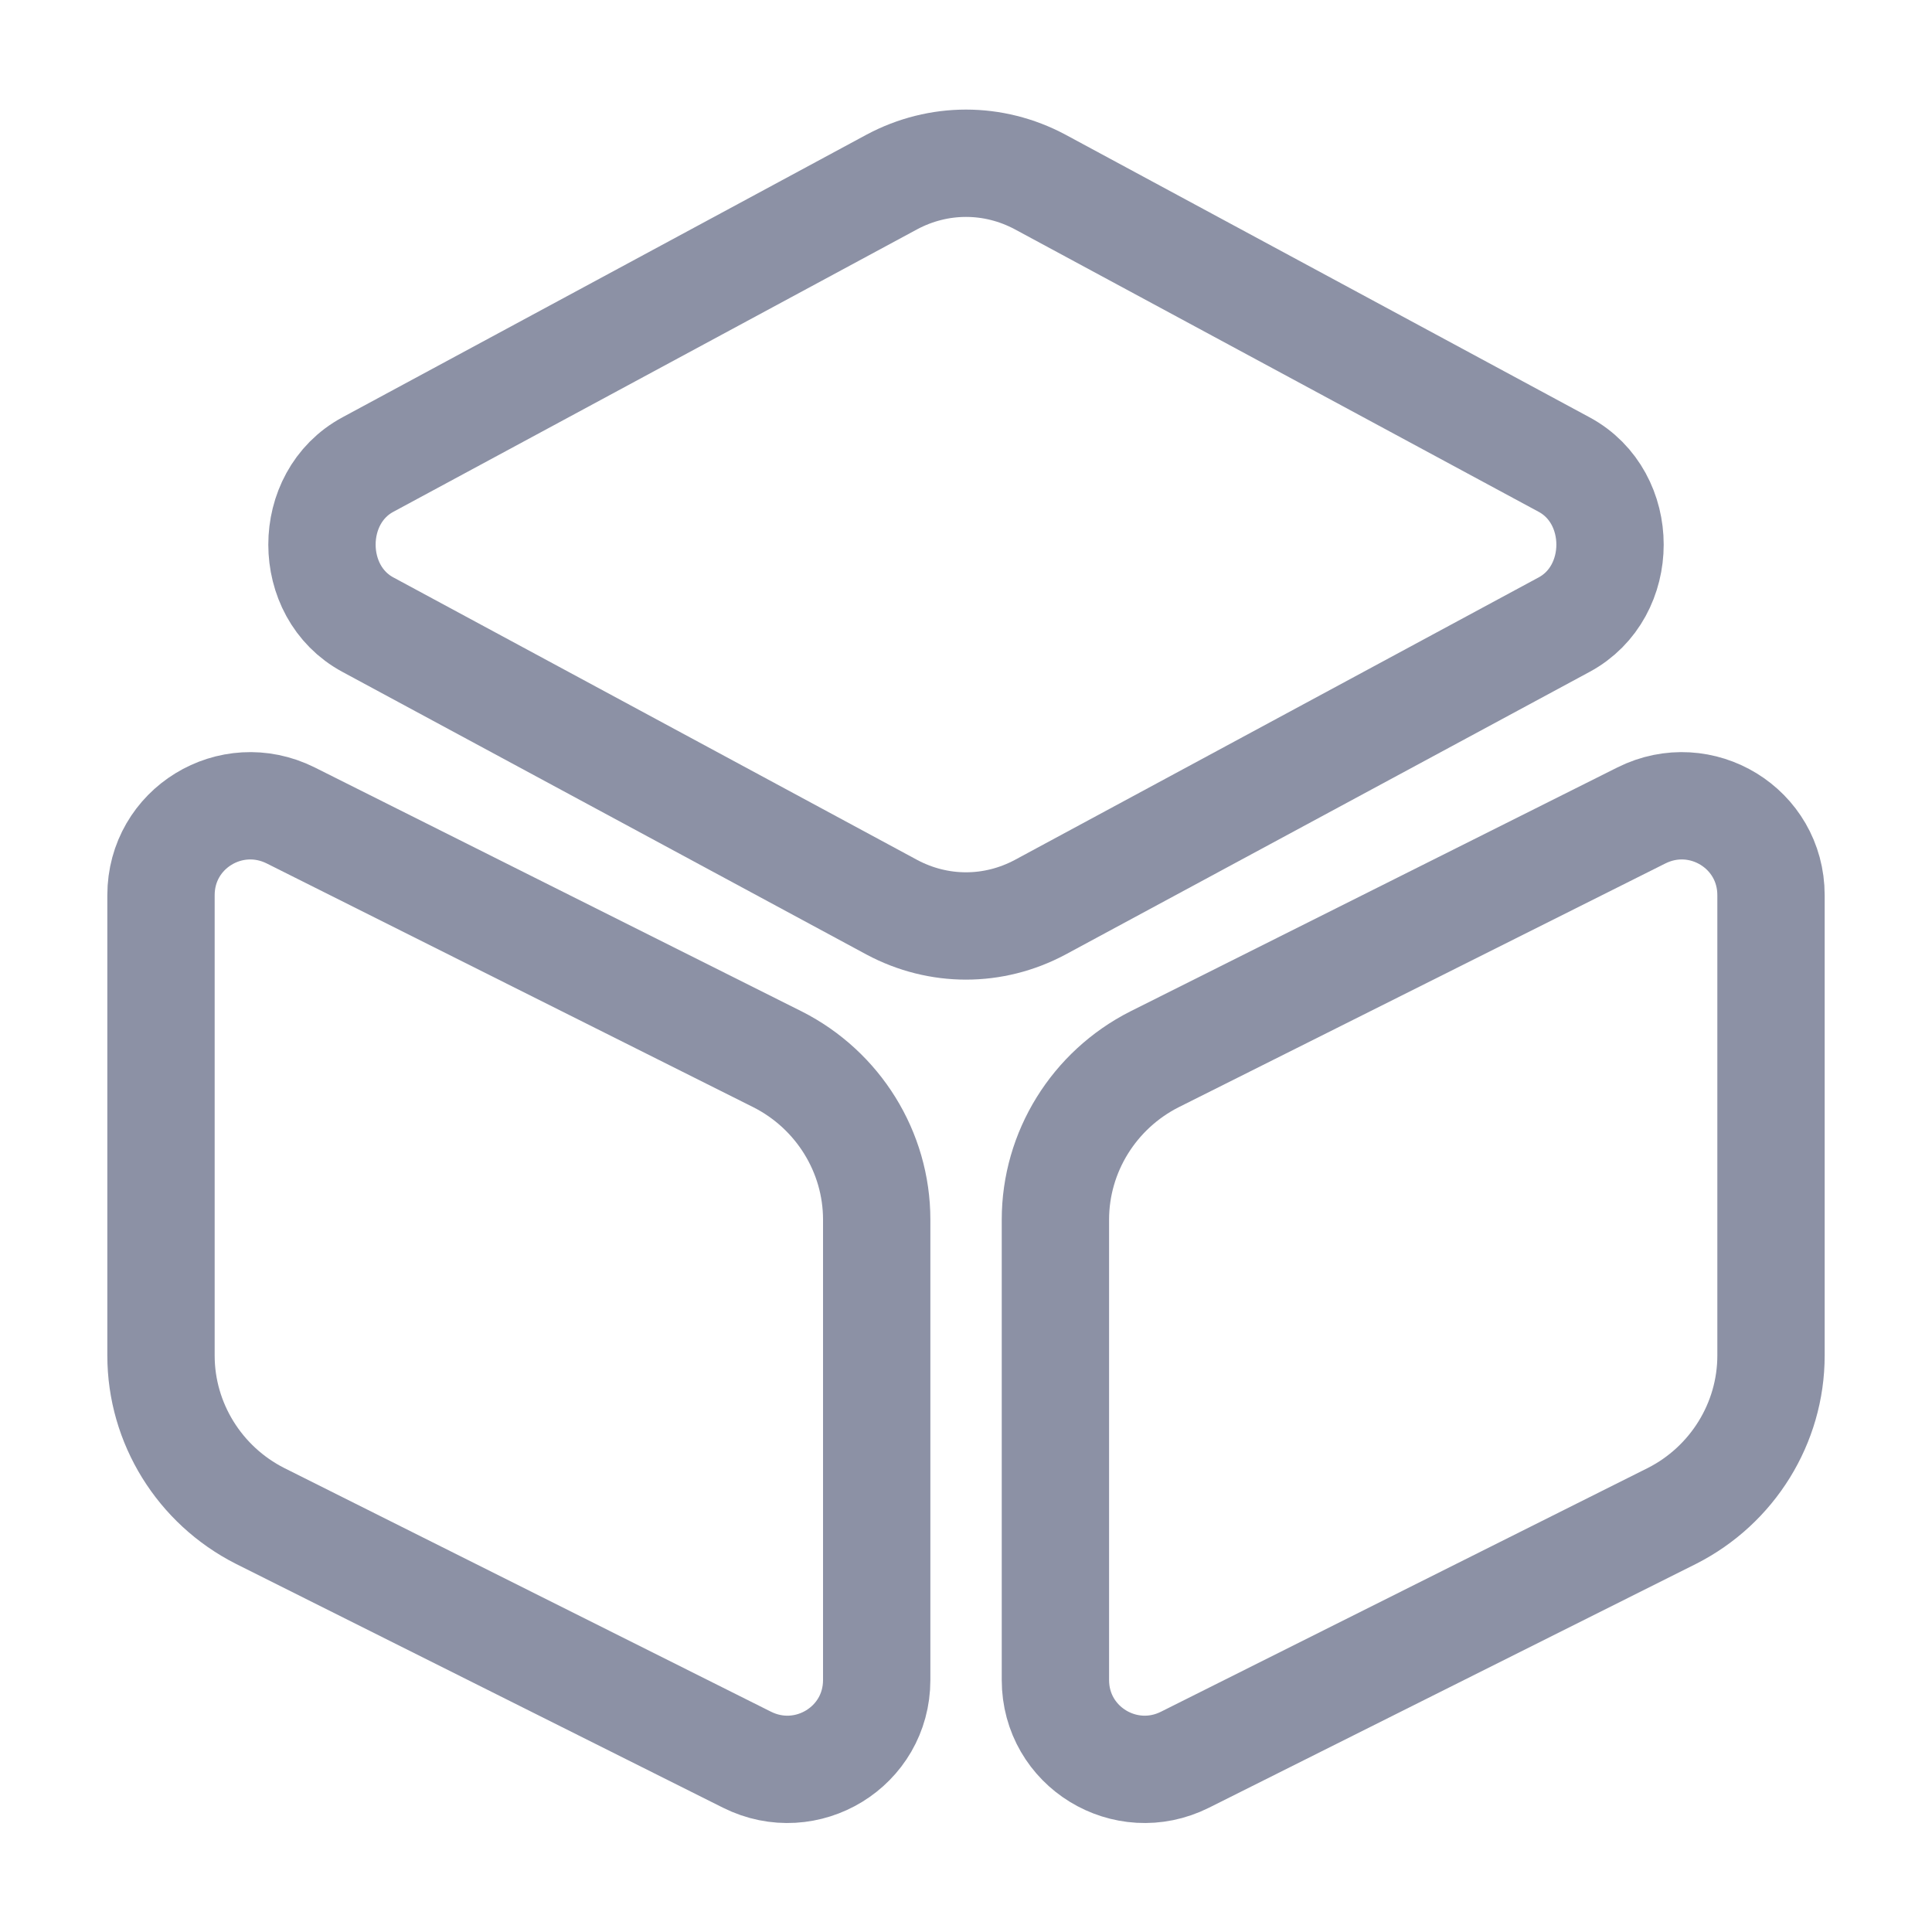 <svg width="18" height="18" viewBox="0 0 18 18" fill="none" xmlns="http://www.w3.org/2000/svg">
    <path
        d="M9.69 1.695L14.572 4.328C15.143 4.635 15.143 5.513 14.572 5.82L9.69 8.453C9.255 8.685 8.745 8.685 8.31 8.453L3.428 5.82C2.857 5.513 2.857 4.635 3.428 4.328L8.31 1.695C8.745 1.463 9.255 1.463 9.69 1.695Z"
        stroke="#8C91A5" stroke-linecap="round" stroke-linejoin="round" />
    <path
        d="M2.708 7.597L7.245 9.87C7.808 10.155 8.168 10.732 8.168 11.363V15.652C8.168 16.275 7.515 16.672 6.96 16.395L2.422 14.123C1.86 13.838 1.5 13.26 1.5 12.63V8.34C1.5 7.717 2.152 7.32 2.708 7.597Z"
        stroke="#8C91A5" stroke-linecap="round" stroke-linejoin="round" />
    <path
        d="M15.293 7.597L10.755 9.87C10.193 10.155 9.833 10.732 9.833 11.363V15.652C9.833 16.275 10.486 16.672 11.04 16.395L15.578 14.123C16.14 13.838 16.5 13.26 16.5 12.63V8.34C16.5 7.717 15.848 7.32 15.293 7.597Z"
        stroke="#8C91A5" stroke-linecap="round" stroke-linejoin="round" />
</svg>
